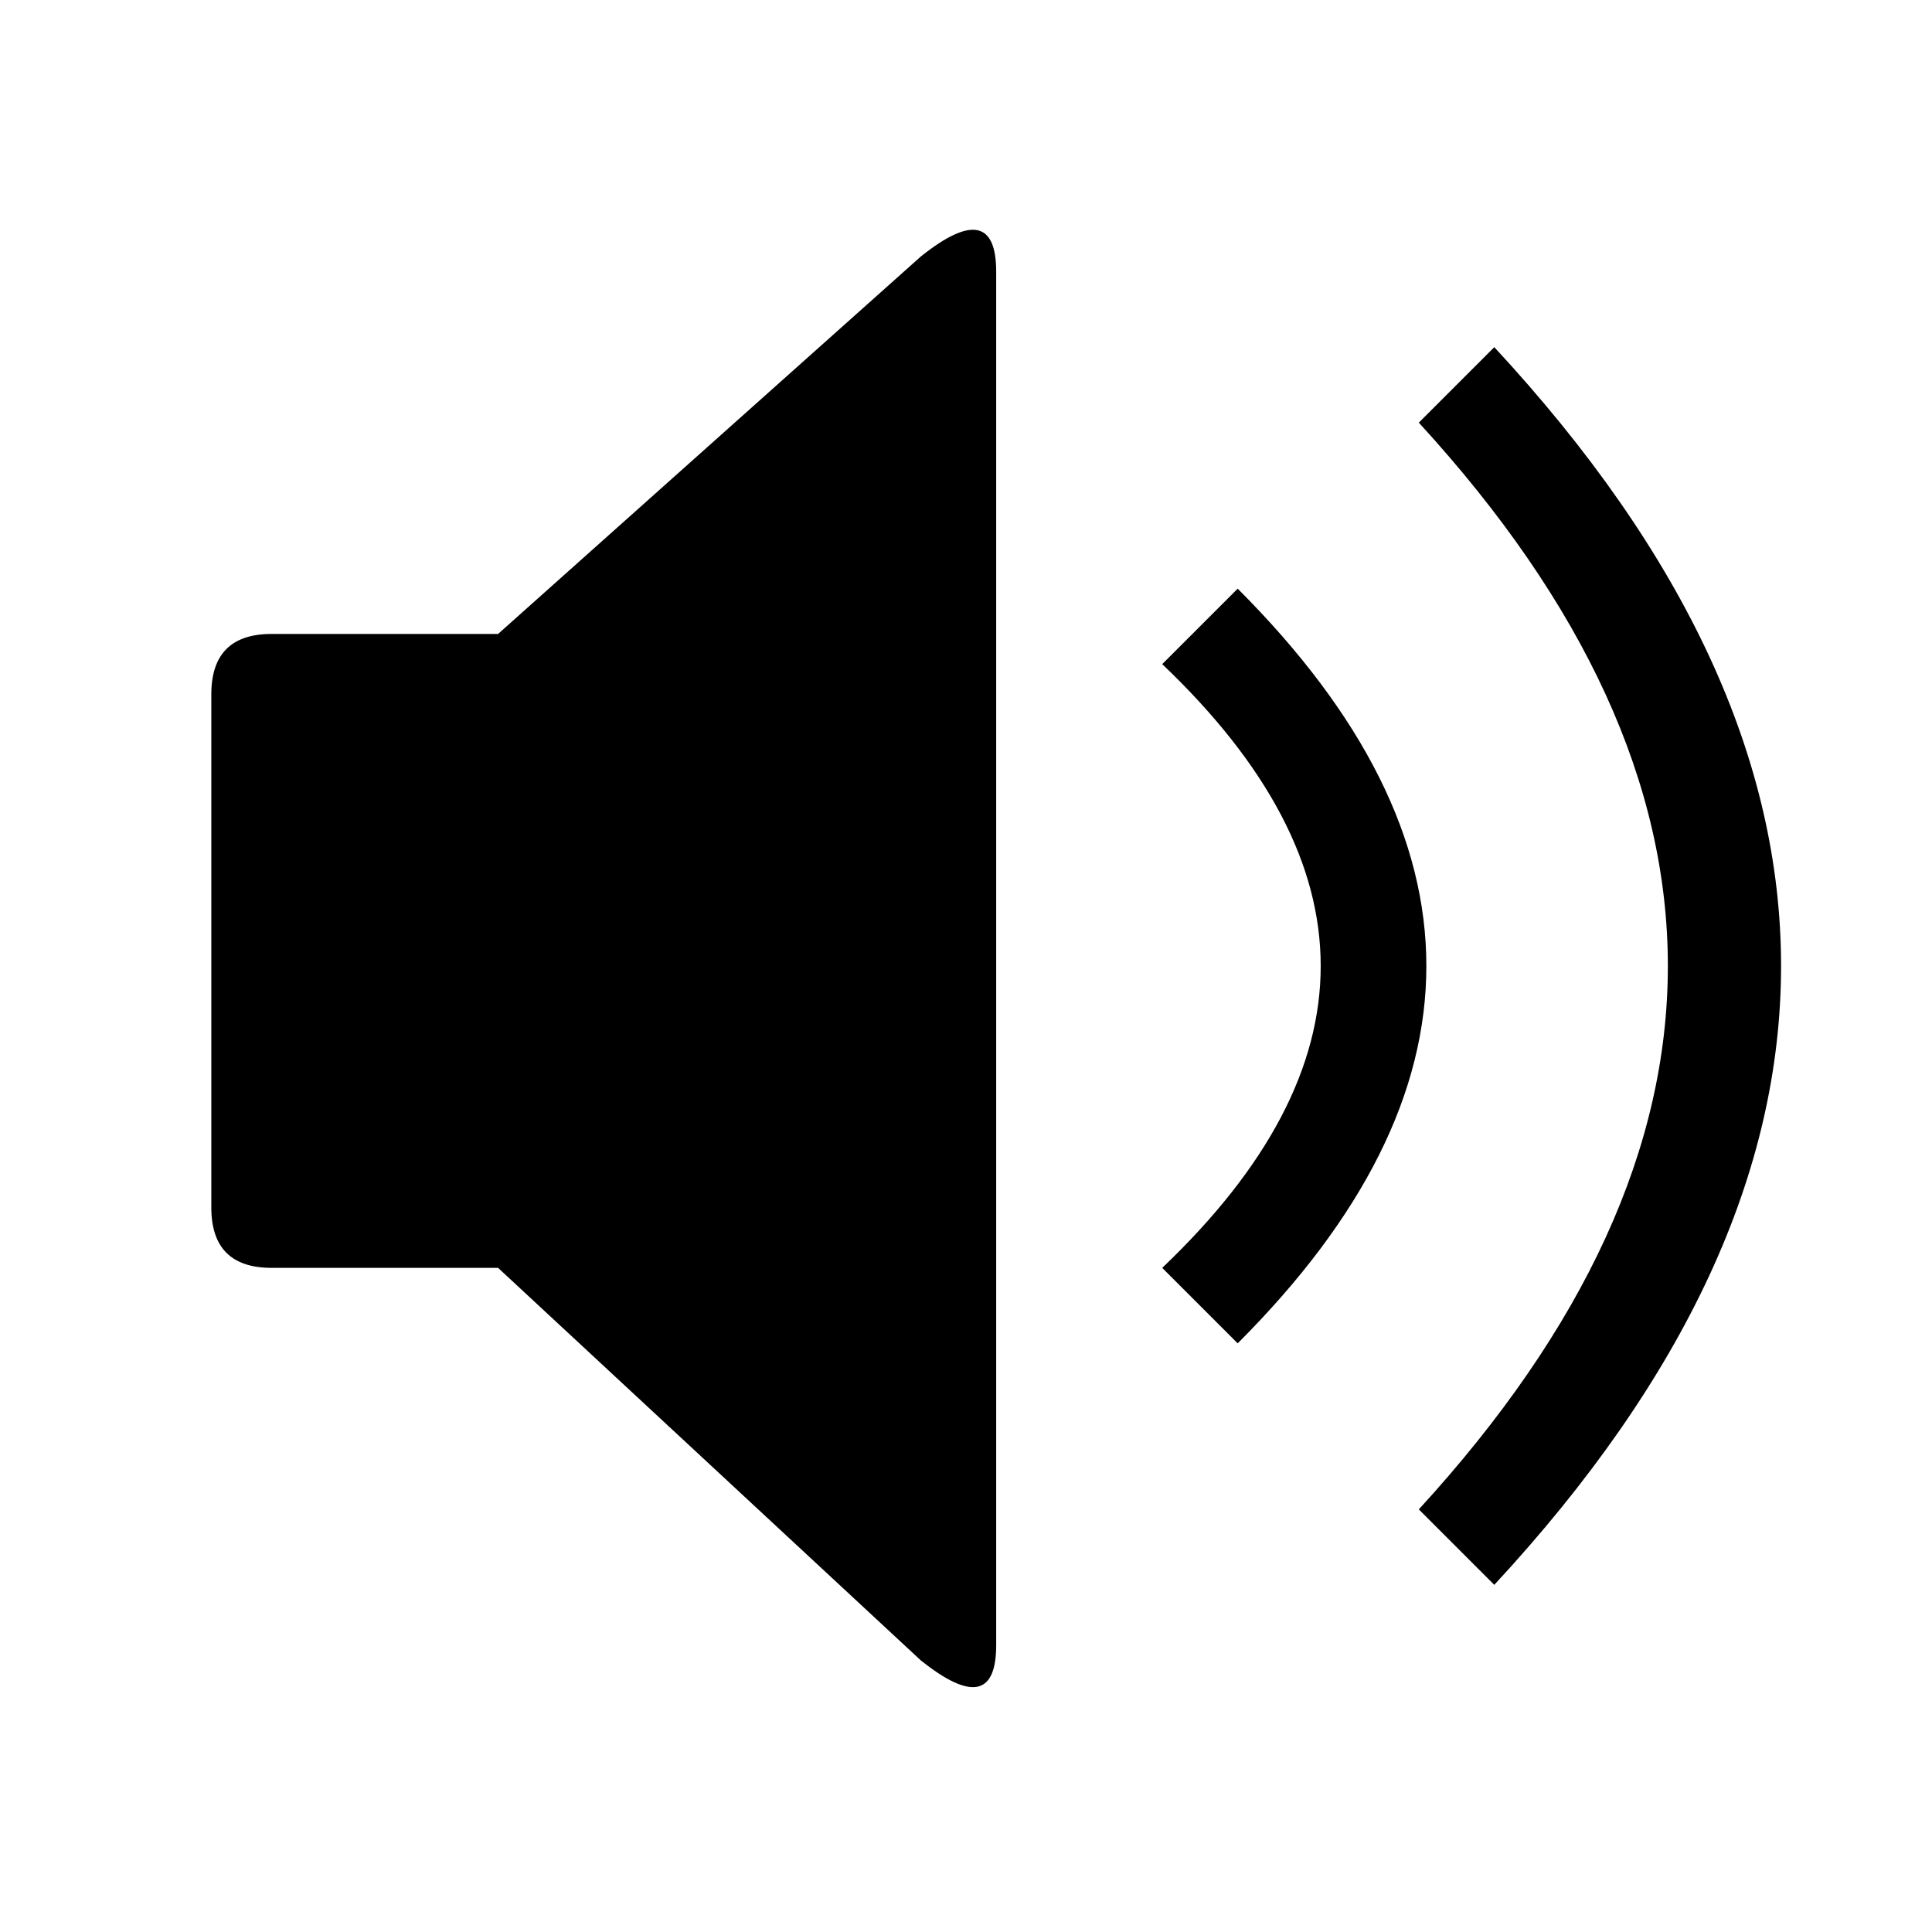 <svg xmlns="http://www.w3.org/2000/svg" viewBox="0 0 128 128" fill="currentColor" stroke="none"><path d="M66 18q0-5-5-1L33 42H18q-4 0-4 4V80q0 4 4 4H33l28 26q5 4 5-1Zm33 5-5 5q33 36 0 72l5 5q38-41 0-82ZM82 39l-5 5q21 20 0 40l5 5q25-25 0-50Z"/></svg>
